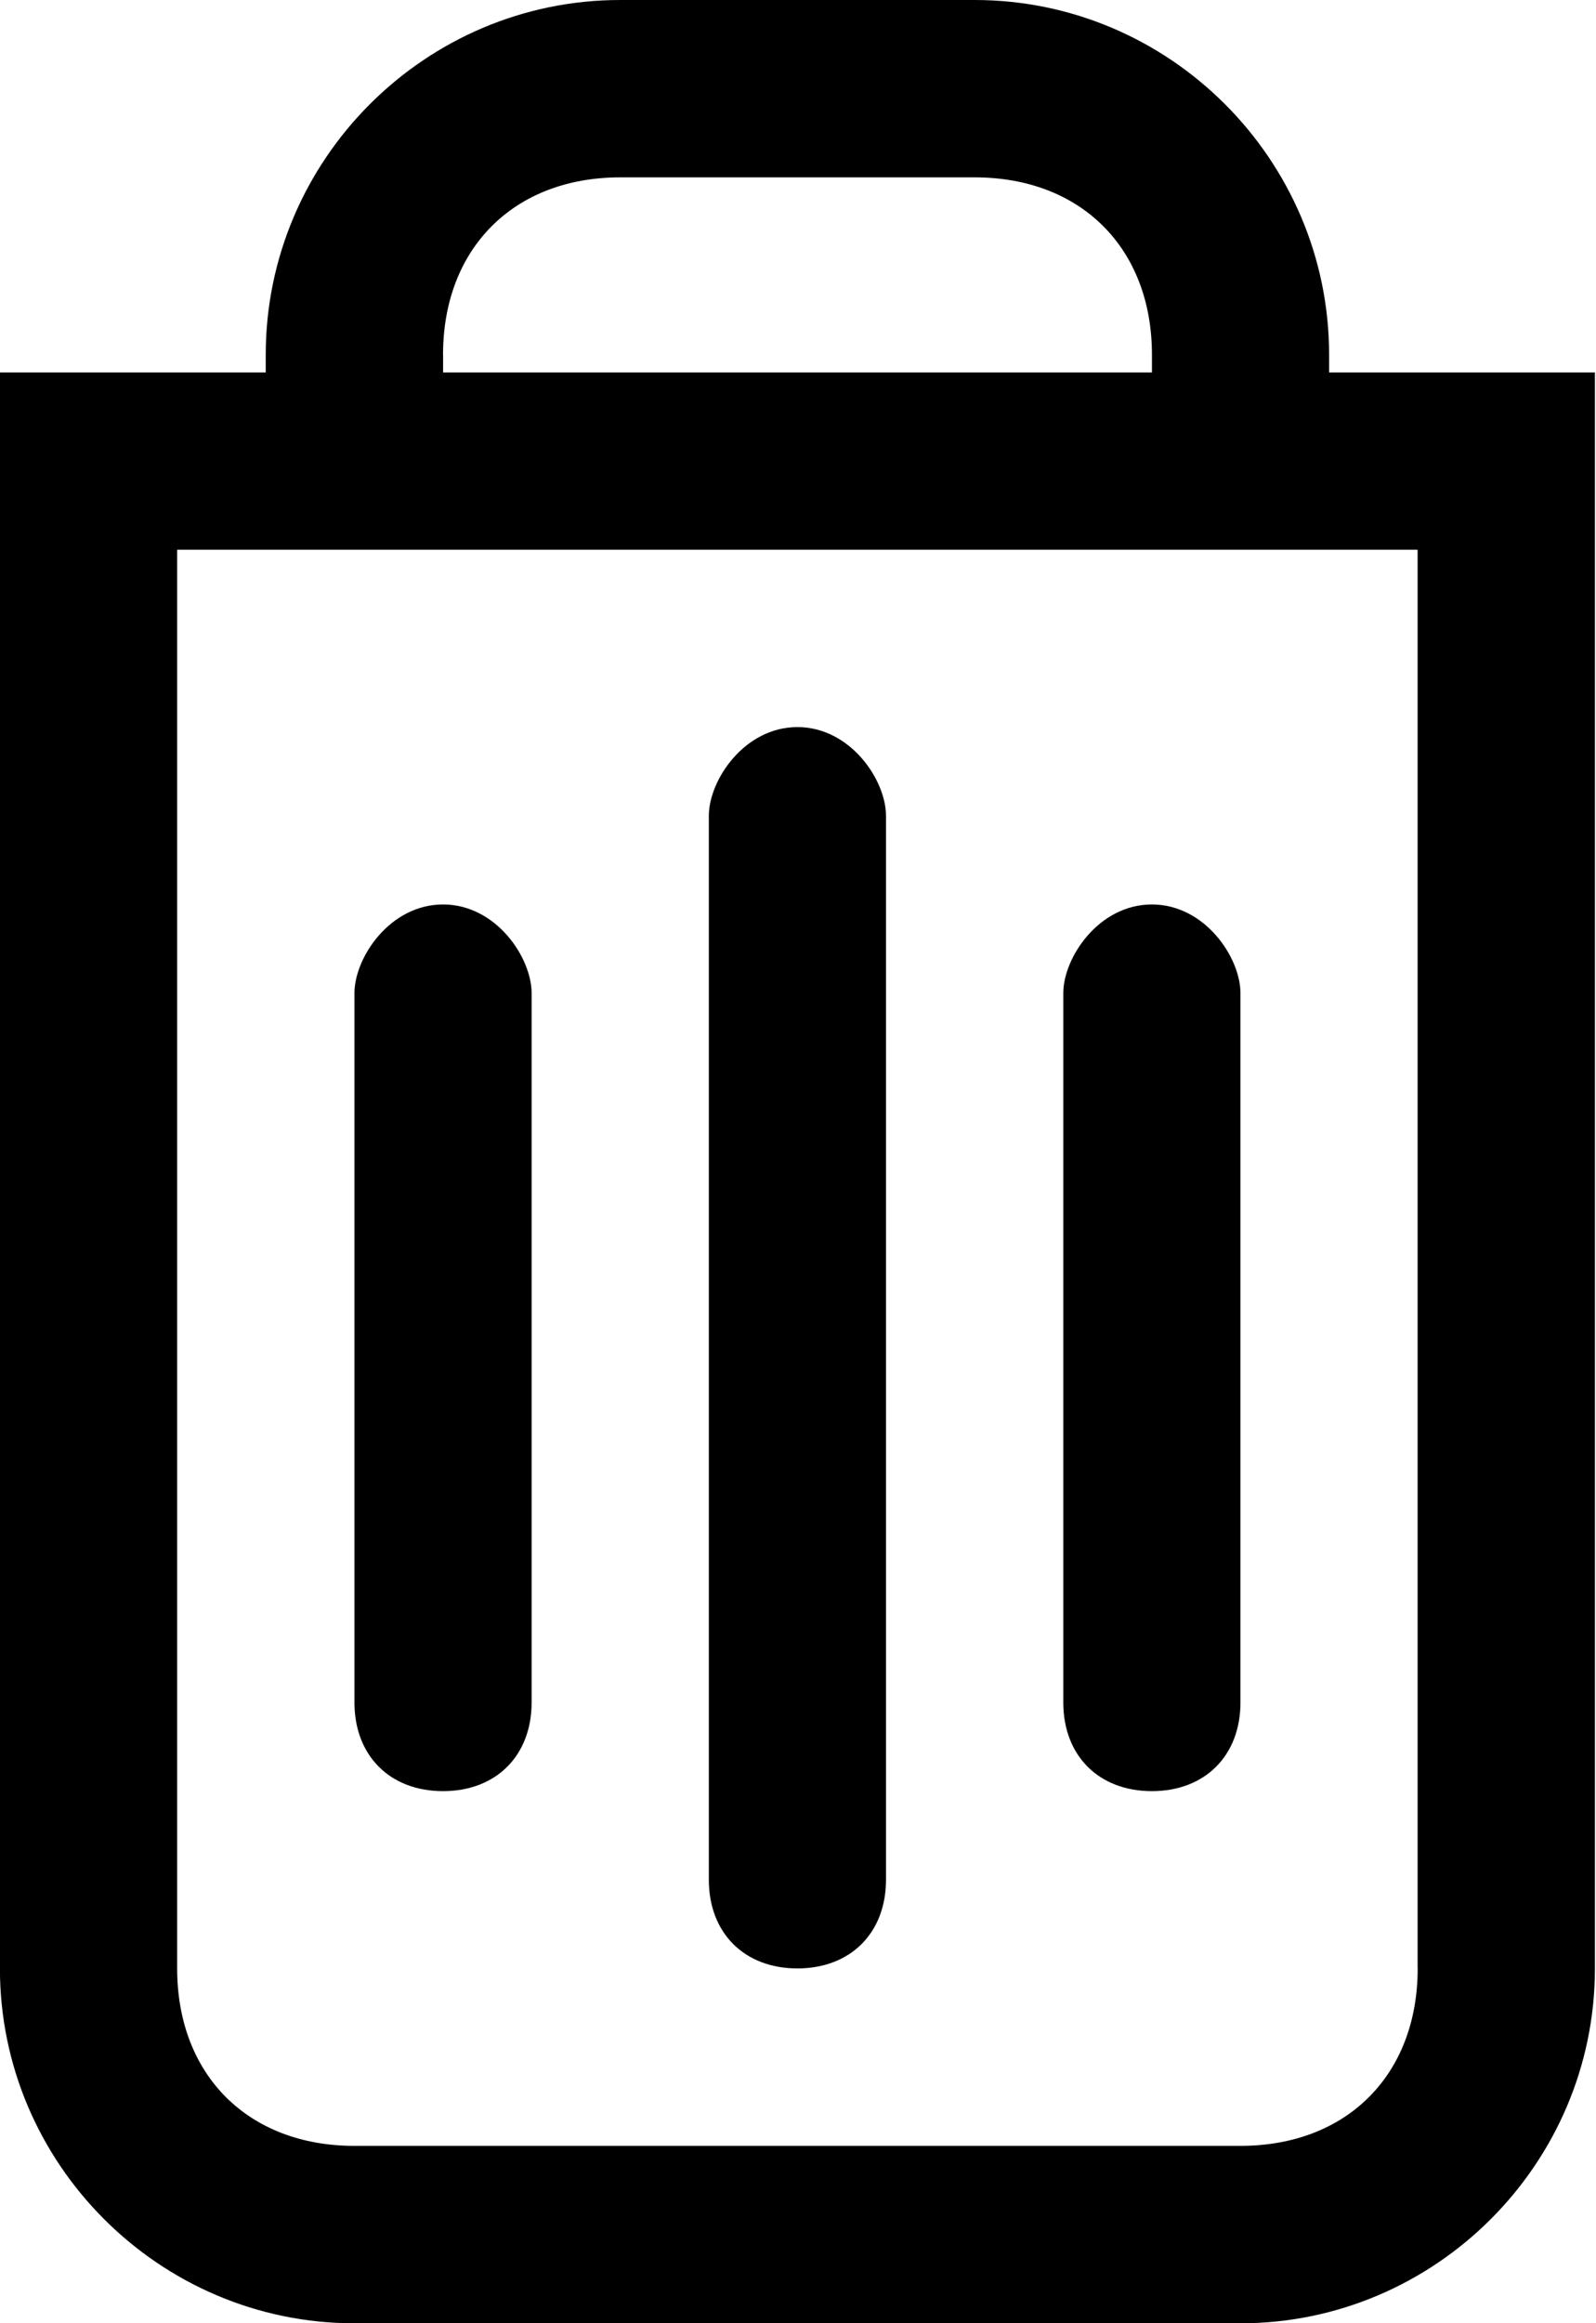 <!-- Generated by IcoMoon.io -->
<svg version="1.1" xmlns="http://www.w3.org/2000/svg" width="22" height="32" viewBox="0 0 22 32">
<title>trash</title>
<path d="M6.107 12.458c-0.733 0-1.221 0.733-1.221 1.221v9.771c0 0.733 0.489 1.221 1.221 1.221s1.221-0.489 1.221-1.221v-9.771c0-0.489-0.489-1.221-1.221-1.221z"></path>
<path d="M10.992 10.015c-0.733 0-1.221 0.733-1.221 1.221v14.656c0 0.733 0.489 1.221 1.221 1.221s1.221-0.489 1.221-1.221v-14.656c0-0.489-0.489-1.221-1.221-1.221z"></path>
<path d="M15.878 12.458c-0.733 0-1.221 0.733-1.221 1.221v9.771c0 0.733 0.489 1.221 1.221 1.221s1.221-0.489 1.221-1.221v-9.771c0-0.489-0.489-1.221-1.221-1.221z"></path>
<path d="M18.321 5.13v-0.244c0-2.687-2.198-4.886-4.886-4.886h-4.886c-2.687 0-4.886 2.198-4.886 4.886v0.244h-3.664v21.985c0 2.687 2.198 4.886 4.886 4.886h12.214c2.687 0 4.886-2.198 4.886-4.886v-21.985h-3.664zM6.107 4.886c0-1.466 0.977-2.443 2.443-2.443h4.886c1.466 0 2.443 0.977 2.443 2.443v0.244h-9.771v-0.244zM19.542 27.114c0 1.466-0.977 2.443-2.443 2.443h-12.214c-1.466 0-2.443-0.977-2.443-2.443v-19.542h17.099v19.542z"></path>
</svg>
